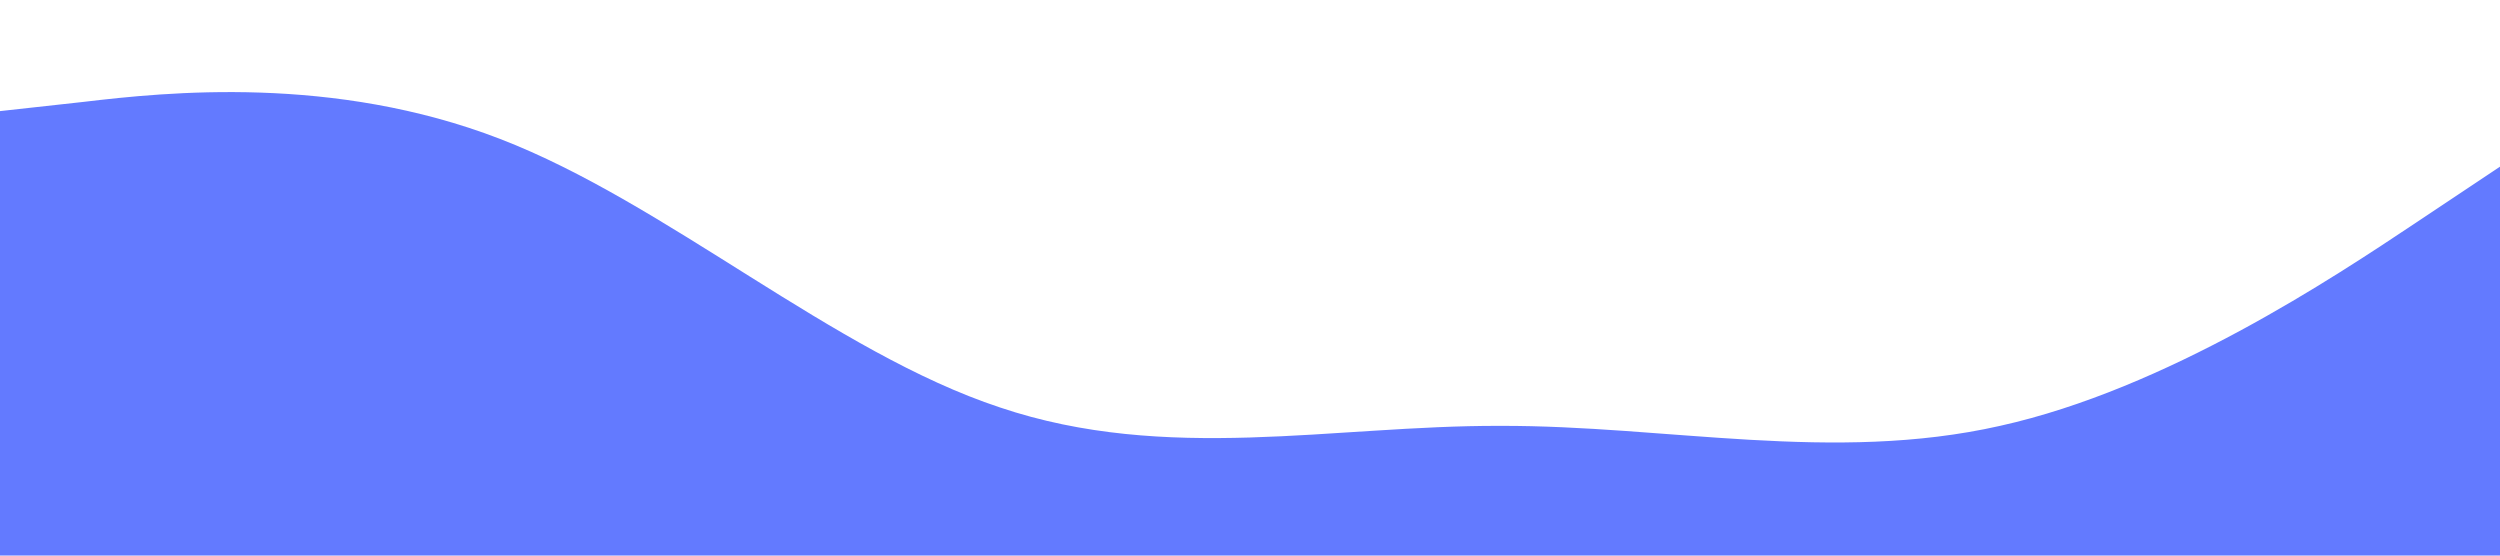 <?xml version="1.0" standalone="no"?><svg xmlns="http://www.w3.org/2000/svg" viewBox="0 0 1440 320"><path fill="#637aff" fill-opacity="1" d="M0,64L48,58.7C96,53,192,43,288,80C384,117,480,203,576,234.7C672,267,768,245,864,245.3C960,245,1056,267,1152,245.3C1248,224,1344,160,1392,128L1440,96L1440,320L1392,320C1344,320,1248,320,1152,320C1056,320,960,320,864,320C768,320,672,320,576,320C480,320,384,320,288,320C192,320,96,320,48,320L0,320Z"></path></svg>